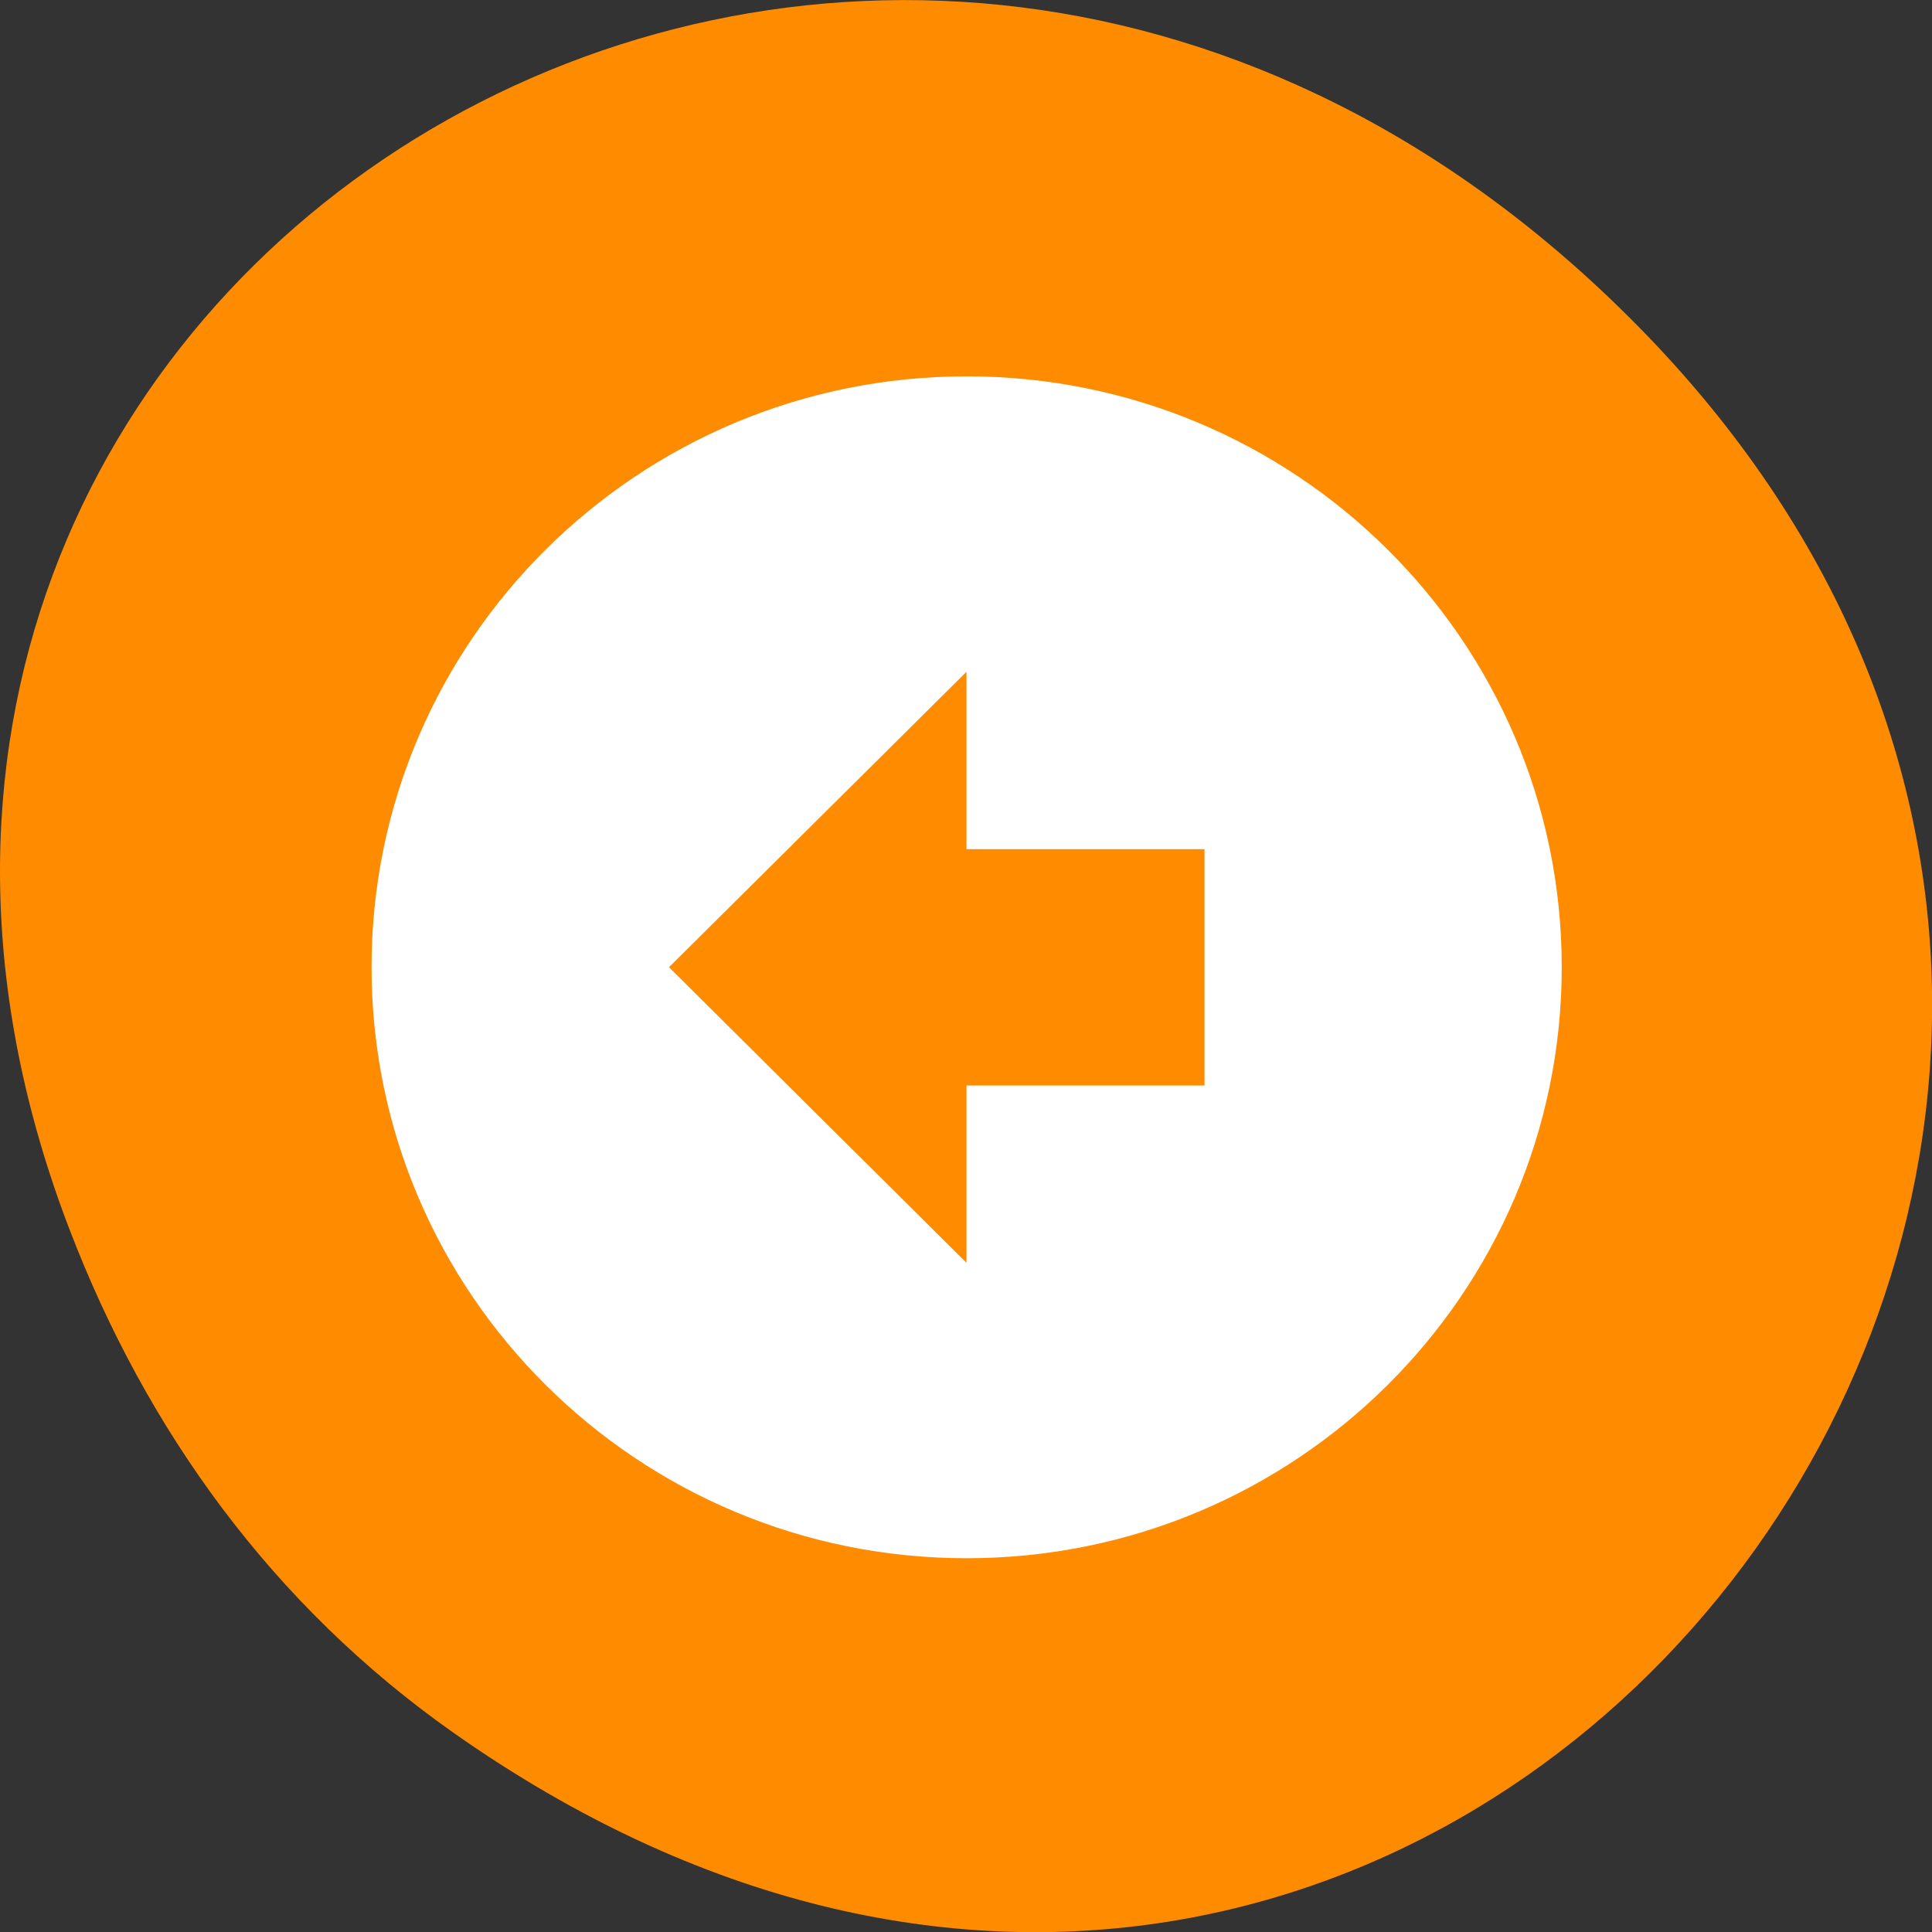<svg xmlns="http://www.w3.org/2000/svg" viewBox="0 0 48 48"><rect x="0" y="0" width="48" height="48" fill="#333333" stroke="none"/><path d="m 11.281 43.06 c 24.551 17.258 49.43 -14.617 29.422 -34.949 c -18.848 -19.16 -48.13 -1.398 -38.973 22.441 c 1.906 4.973 5.04 9.336 9.551 12.508" fill="#ff8c00"/><path d="m 38.801 24.03 c 0 8.109 -6.617 14.684 -14.785 14.684 c -8.164 0 -14.785 -6.574 -14.785 -14.684 c 0 -8.105 6.621 -14.68 14.785 -14.68 c 8.168 0 14.785 6.574 14.785 14.68 m -22.18 0 l 7.391 7.344 v -4.406 h 5.914 v -5.871 h -5.914 v -4.406" fill="#fff"/></svg>